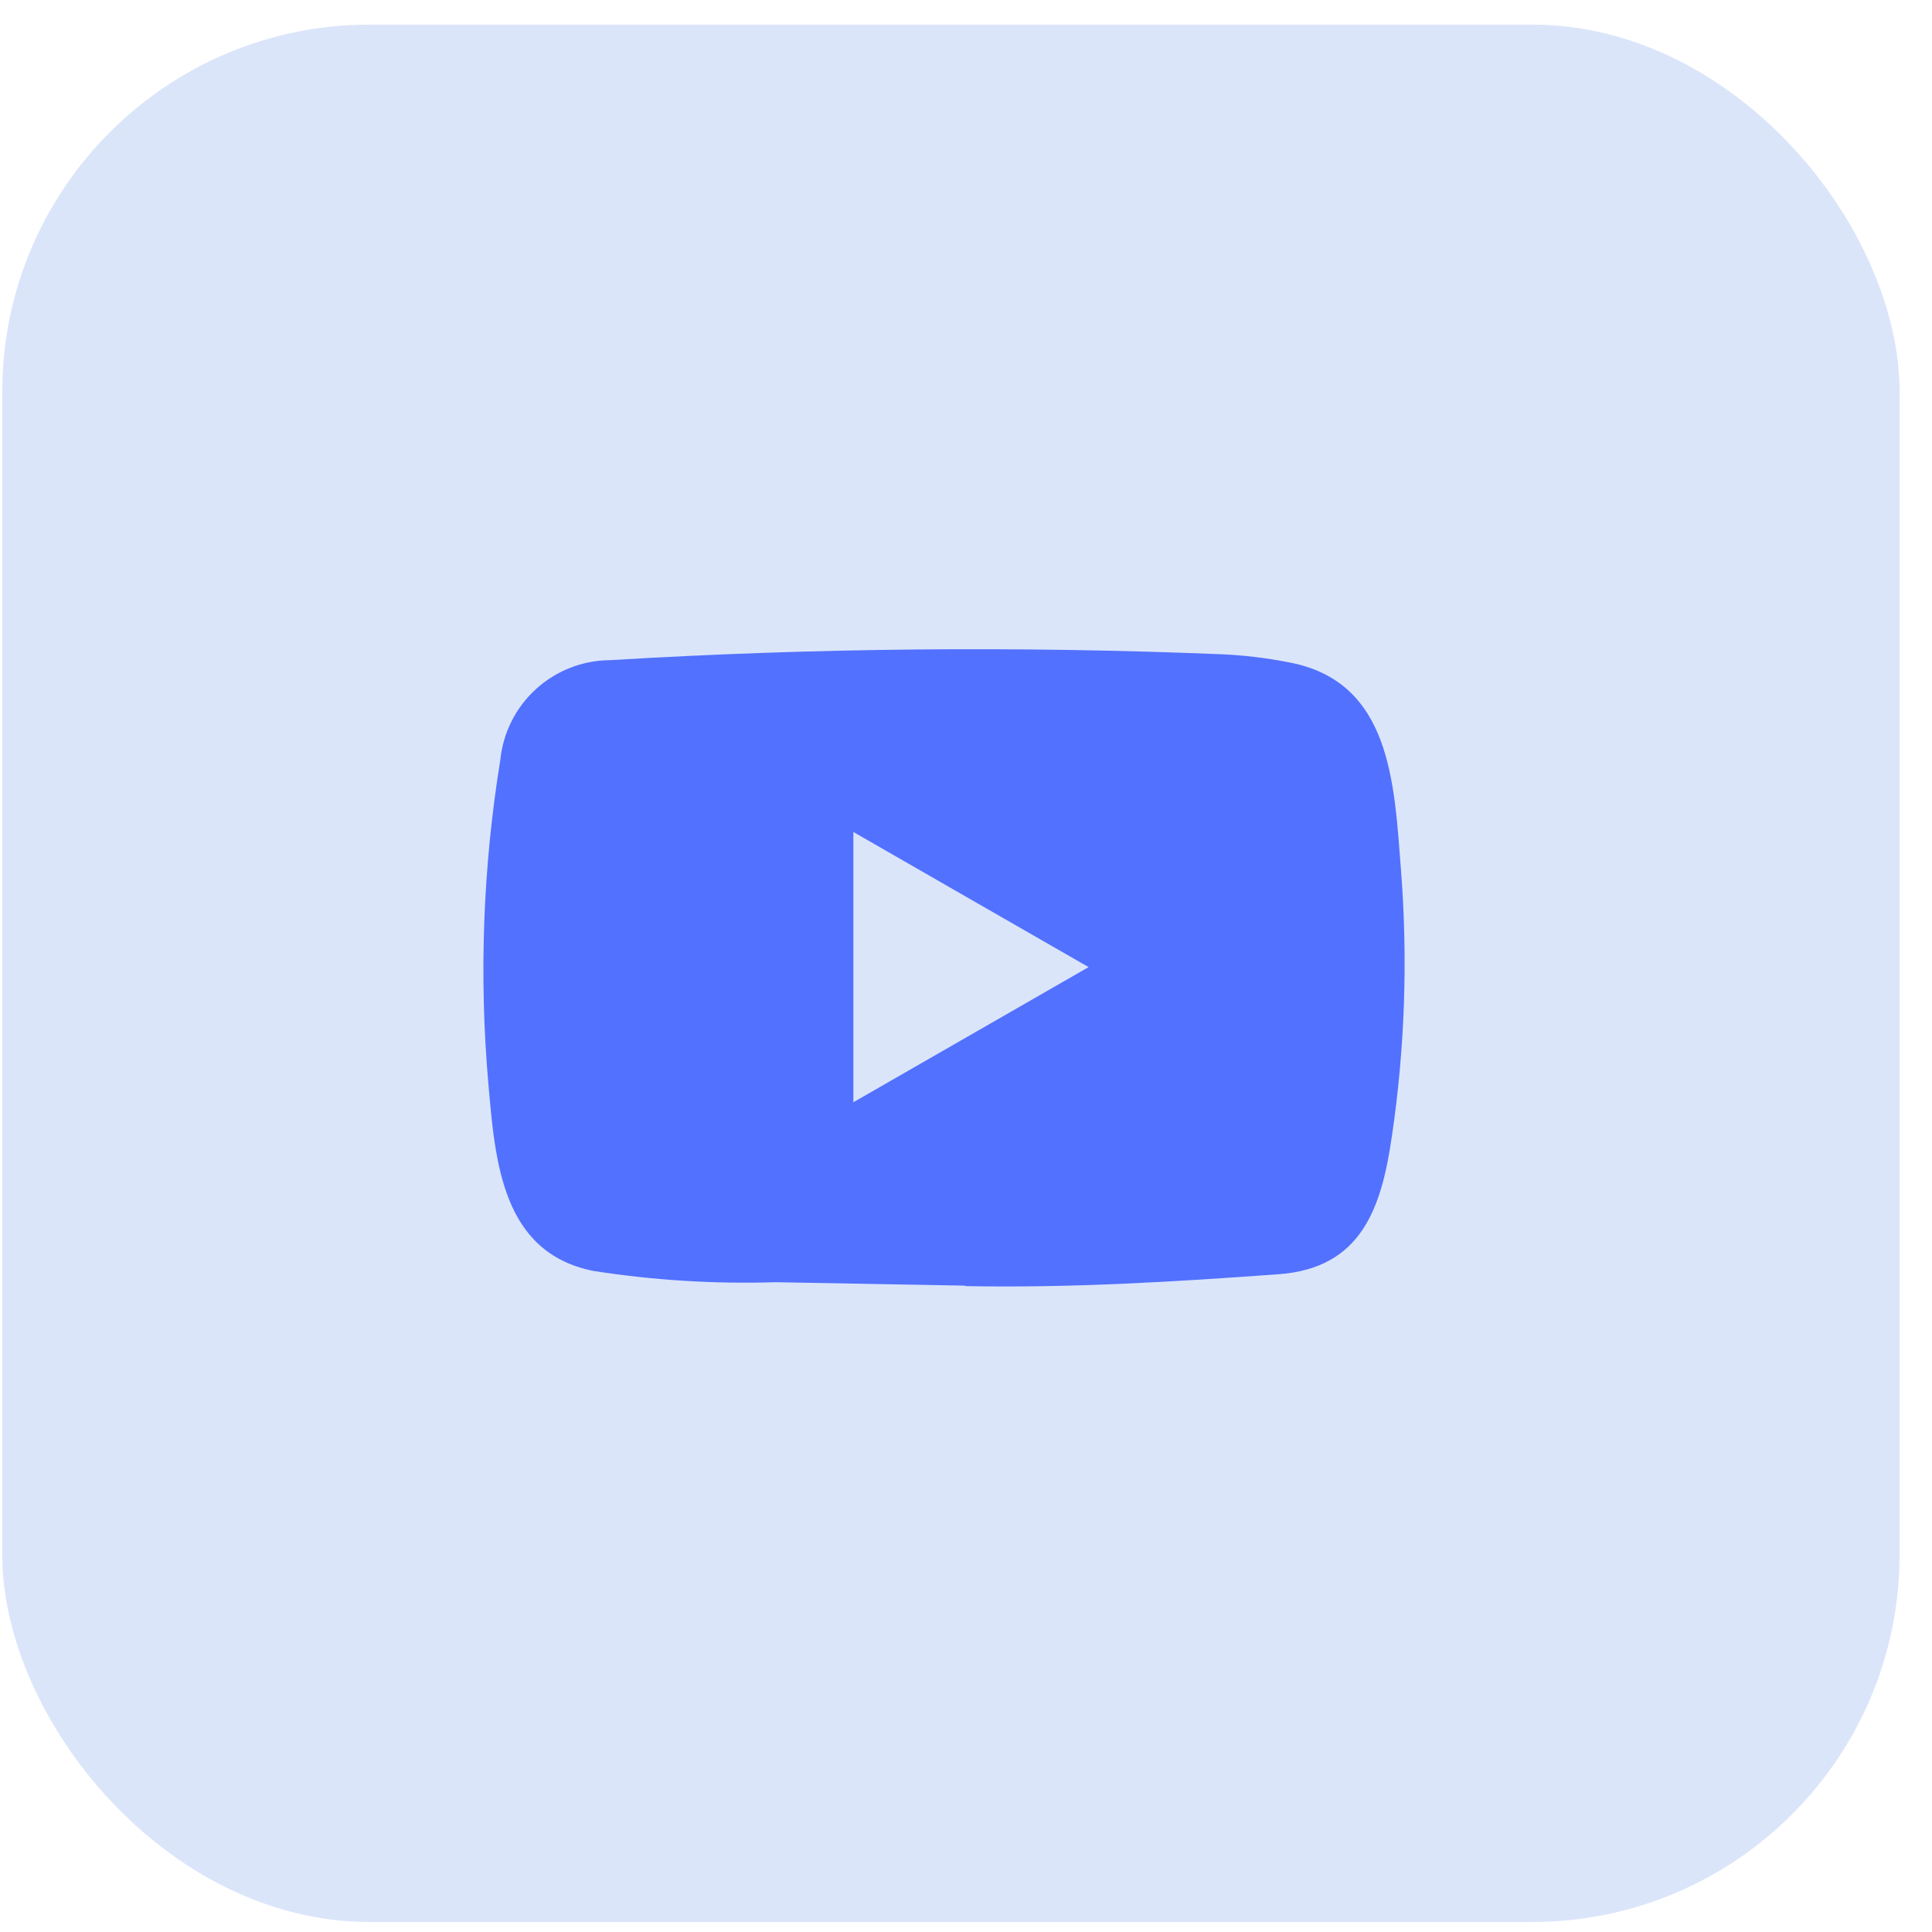 <svg width="54" height="54" viewBox="0 0 54 54" fill="none" xmlns="http://www.w3.org/2000/svg">
<rect x="0.062" y="0.688" width="53.032" height="53.032" rx="10.268" fill="#DBE5FA"/>
<path d="M35.973 18.503C35.38 18.388 34.779 18.316 34.175 18.288C28.466 18.054 22.749 18.108 17.046 18.452C16.282 18.457 15.547 18.745 14.982 19.259C14.417 19.773 14.061 20.478 13.984 21.238C13.498 24.235 13.386 27.28 13.651 30.305C13.841 32.447 14.021 35.002 16.577 35.522C18.263 35.785 19.971 35.891 21.677 35.838L26.958 35.934C26.967 35.934 26.983 35.934 26.983 35.947C29.924 36.002 32.789 35.83 35.723 35.616C38.063 35.452 38.618 33.753 38.908 31.729C39.267 29.285 39.351 26.809 39.16 24.347C38.969 21.906 38.897 19.016 35.973 18.503ZM23.852 30.808V23.254C26.05 24.515 28.213 25.763 30.427 27.031C28.23 28.292 26.063 29.54 23.852 30.808Z" fill="#5271FF"/>
</svg>
